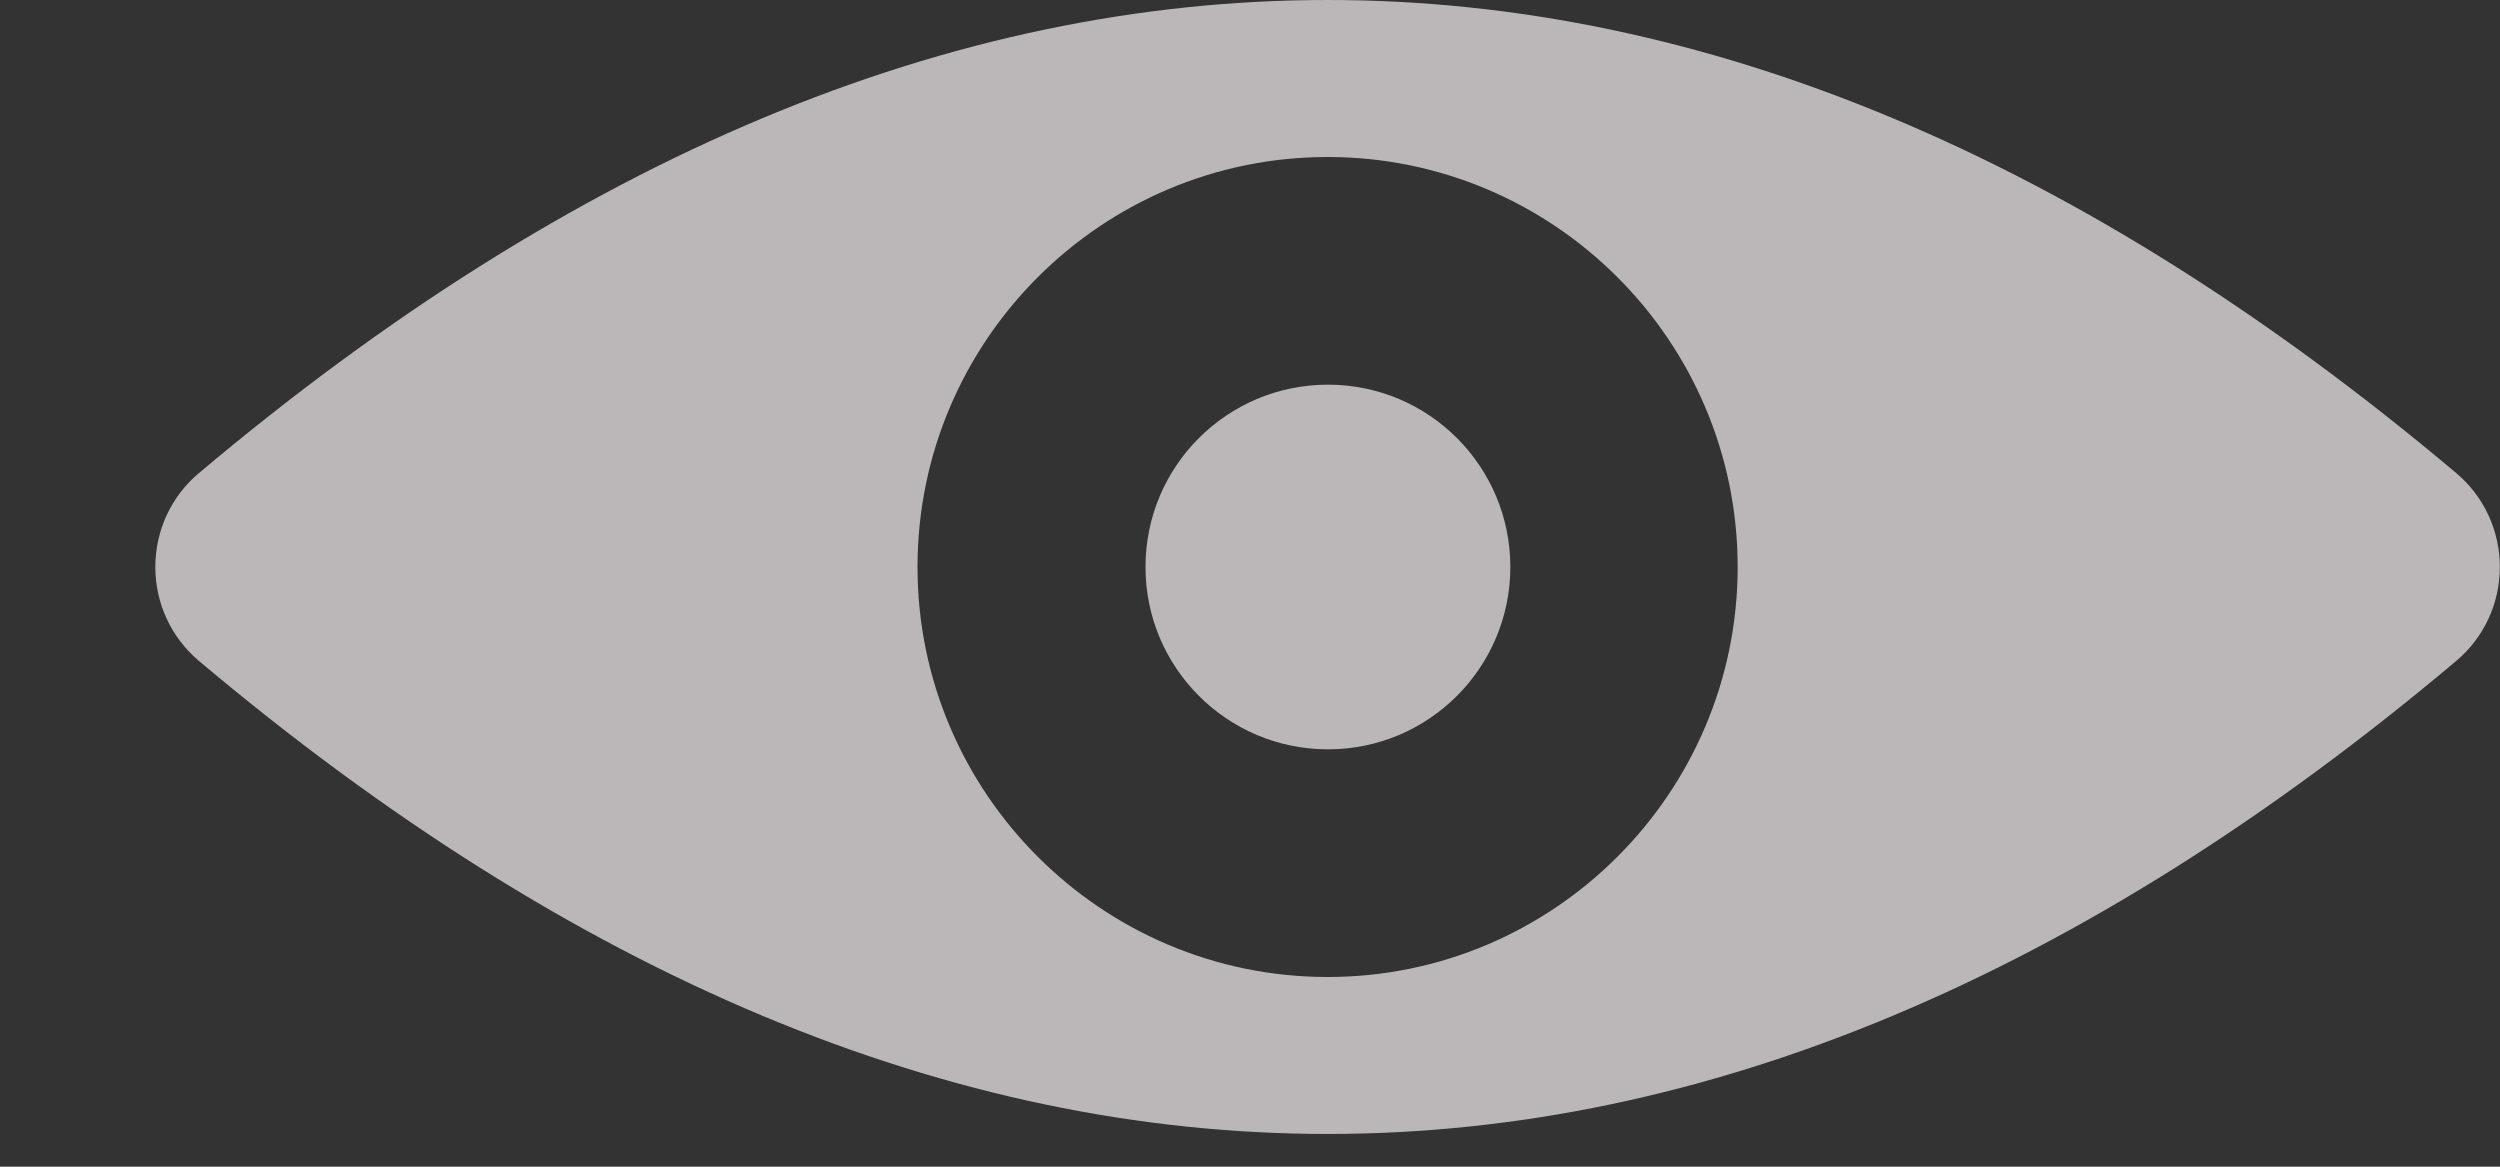 <svg width="15" height="7" viewBox="0 0 15 7" fill="none" xmlns="http://www.w3.org/2000/svg">
<rect x="0" y="0" width="15" height="7" fill="#333333" stroke="none"/>
<g opacity="0.7">
<path d="M14.738 3.965C10.244 7.75 5.687 7.75 1.193 3.965C1.027 3.825 0.932 3.62 0.932 3.402C0.932 3.184 1.027 2.978 1.193 2.839C3.44 0.946 5.703 0 7.966 0C10.228 0 12.491 0.946 14.738 2.839C14.904 2.979 14.999 3.184 14.999 3.402C14.999 3.62 14.904 3.825 14.738 3.965ZM7.966 0.942C6.609 0.942 5.505 2.045 5.505 3.402C5.505 4.758 6.609 5.862 7.966 5.862C9.322 5.862 10.426 4.758 10.426 3.402C10.426 2.045 9.322 0.942 7.966 0.942Z" fill="#F5F0F1"/>
<path d="M7.968 2.308C8.572 2.308 9.062 2.797 9.062 3.402C9.062 4.006 8.572 4.496 7.968 4.496C7.363 4.496 6.873 4.006 6.873 3.402C6.873 2.797 7.363 2.308 7.968 2.308Z" fill="#F5F0F1"/>
</g>
</svg>

